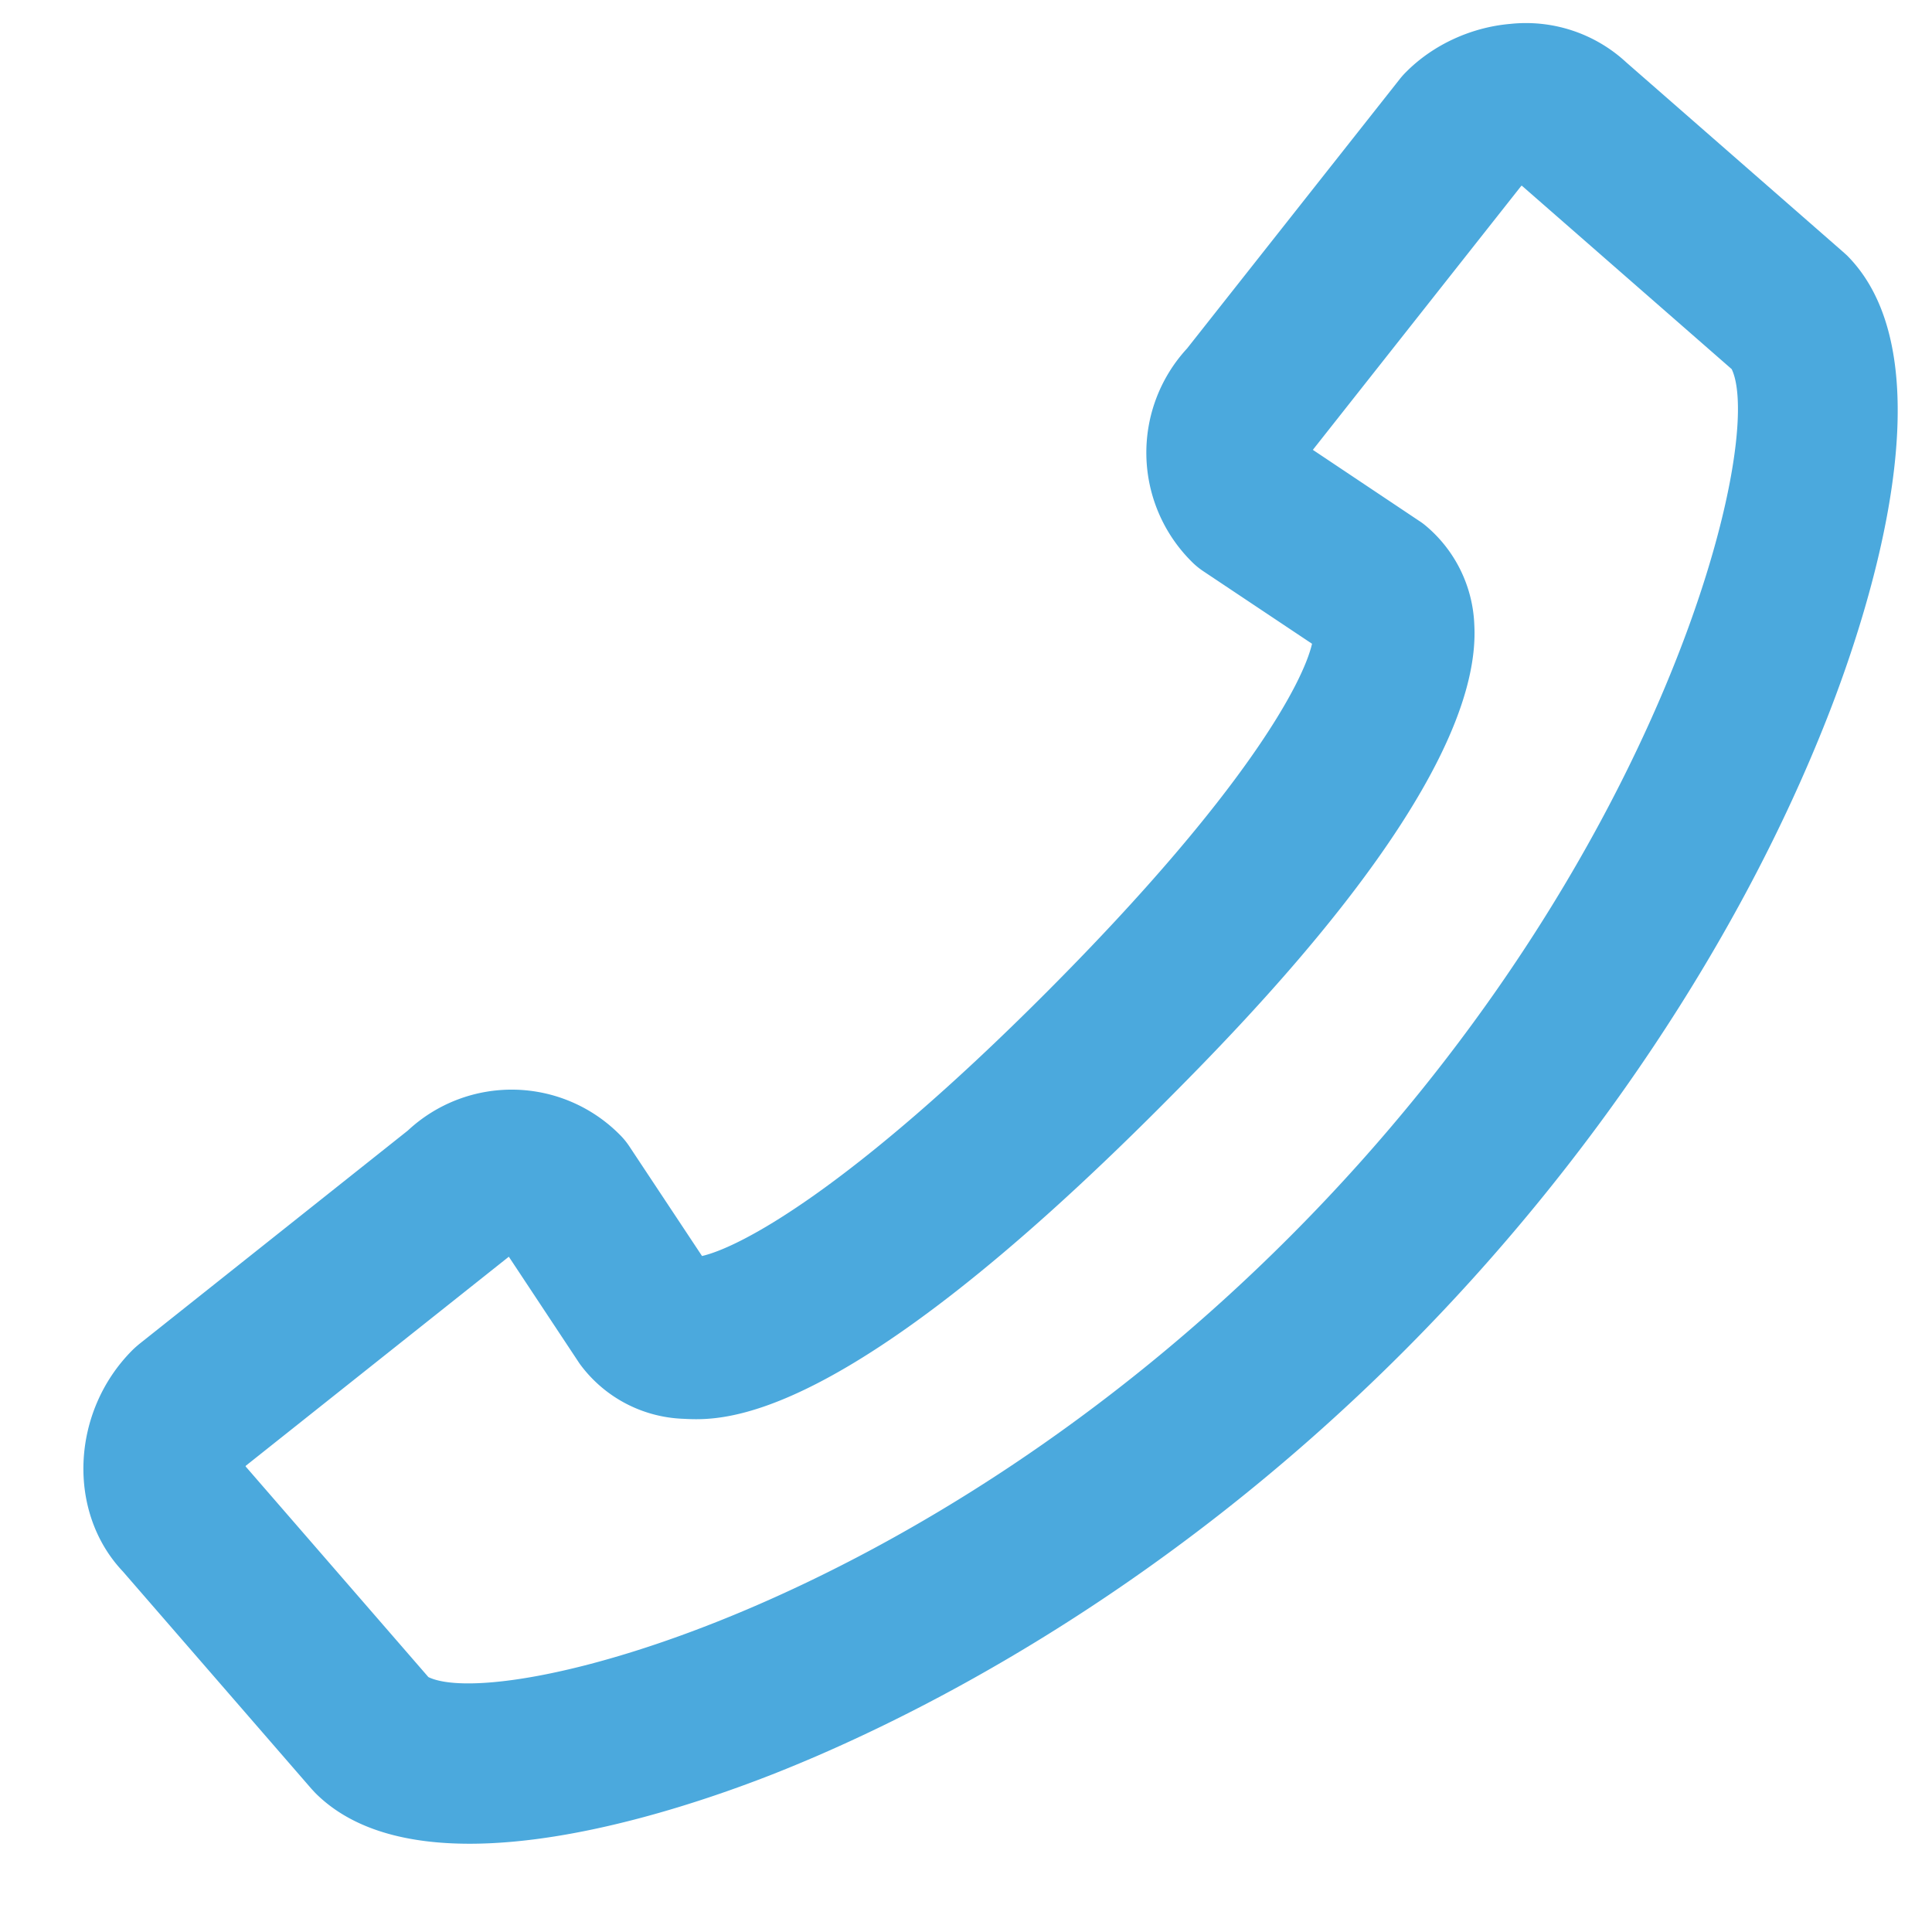 <svg xmlns="http://www.w3.org/2000/svg" width="19" height="19">
    <path fill="#4BA9DD" fill-rule="evenodd" d="M18.165 2.513l-.041-.037-2.13-1.862a1.452 1.452 0 0 0-1.141-.379c-.386.033-.76.206-1.025.473a.78.78 0 0 0-.061.068l-2.093 2.651a1.511 1.511 0 0 0 .038 2.089.737.737 0 0 0 .121.101l1.07.714c-.085.372-.643 1.452-2.598 3.414-1.953 1.96-3.03 2.522-3.401 2.607l-.712-1.074a.73.73 0 0 0-.1-.122 1.497 1.497 0 0 0-2.081-.038l-2.642 2.1c-.024.02-.047.04-.069.062-.603.606-.642 1.593-.092 2.174l1.855 2.138.037.04c.367.368.916.5 1.518.5 1.087 0 2.344-.432 2.998-.69 1.262-.499 3.748-1.703 6.205-4.169 1.822-1.828 3.296-4.039 4.154-6.228.4-1.019 1.217-3.5.19-4.532zM12.7 12.147c-3.67 3.685-7.786 4.686-8.487 4.346l-1.798-2.072a.014.014 0 0 0 .002-.006l2.587-2.056.695 1.05a1.32 1.32 0 0 0 1.021.544c.385.02 1.553.081 4.707-3.083.78-.783 3.154-3.165 3.072-4.723a1.337 1.337 0 0 0-.483-.981.59.59 0 0 0-.059-.043l-1.046-.699 2.049-2.595.006-.003L17.03 3.63c.338.704-.659 4.833-4.33 8.517z"/>
</svg>
